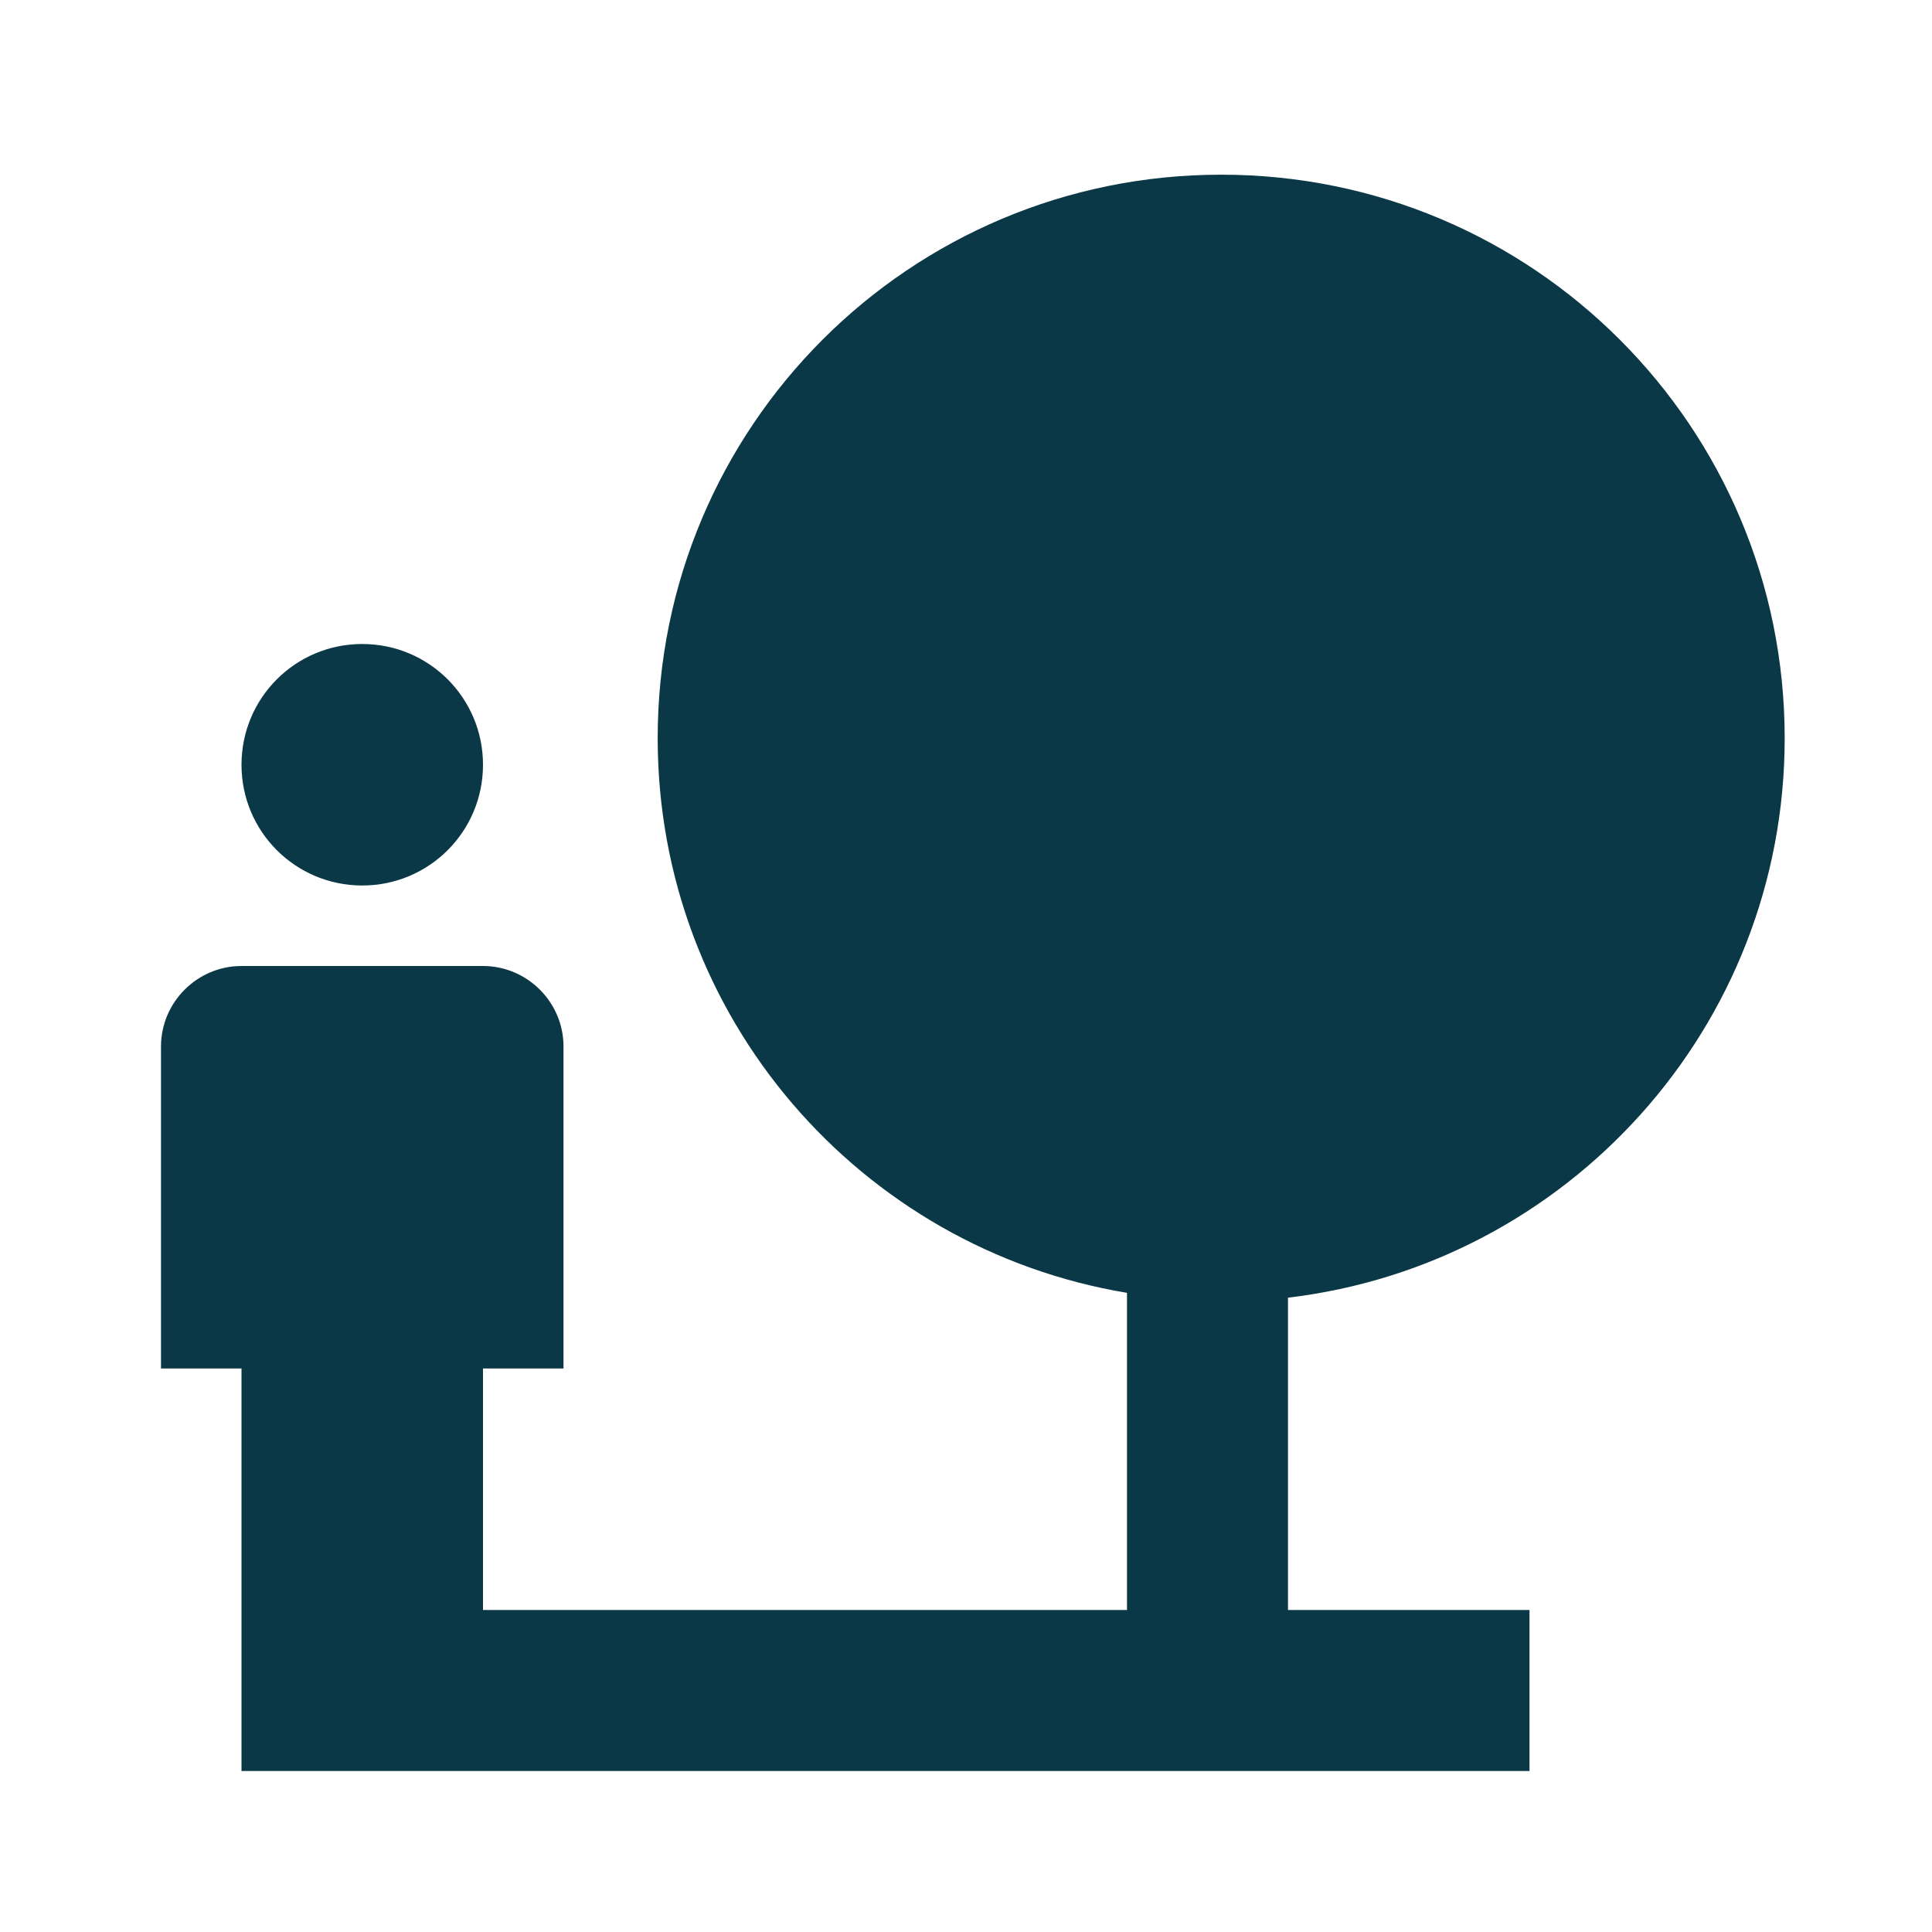 <svg width="24" height="24" viewBox="0 0 24 24" fill="none" xmlns="http://www.w3.org/2000/svg">
<path d="M22.17 9.17C22.17 5.3 19.04 2.17 15.17 2.17C11.3 2.17 8.17 5.3 8.17 9.17C8.17 12.64 10.69 15.51 14 16.06V20H6V17H7V13C7 12.45 6.55 12 6 12H3C2.45 12 2 12.45 2 13V17H3V22H19V20H16V16.12C19.47 15.71 22.17 12.76 22.17 9.17ZM4.5 11C5.33 11 6 10.33 6 9.5C6 8.67 5.33 8 4.5 8C3.67 8 3 8.67 3 9.5C3 10.33 3.67 11 4.5 11Z" fill="#0A3847"/>
</svg>
